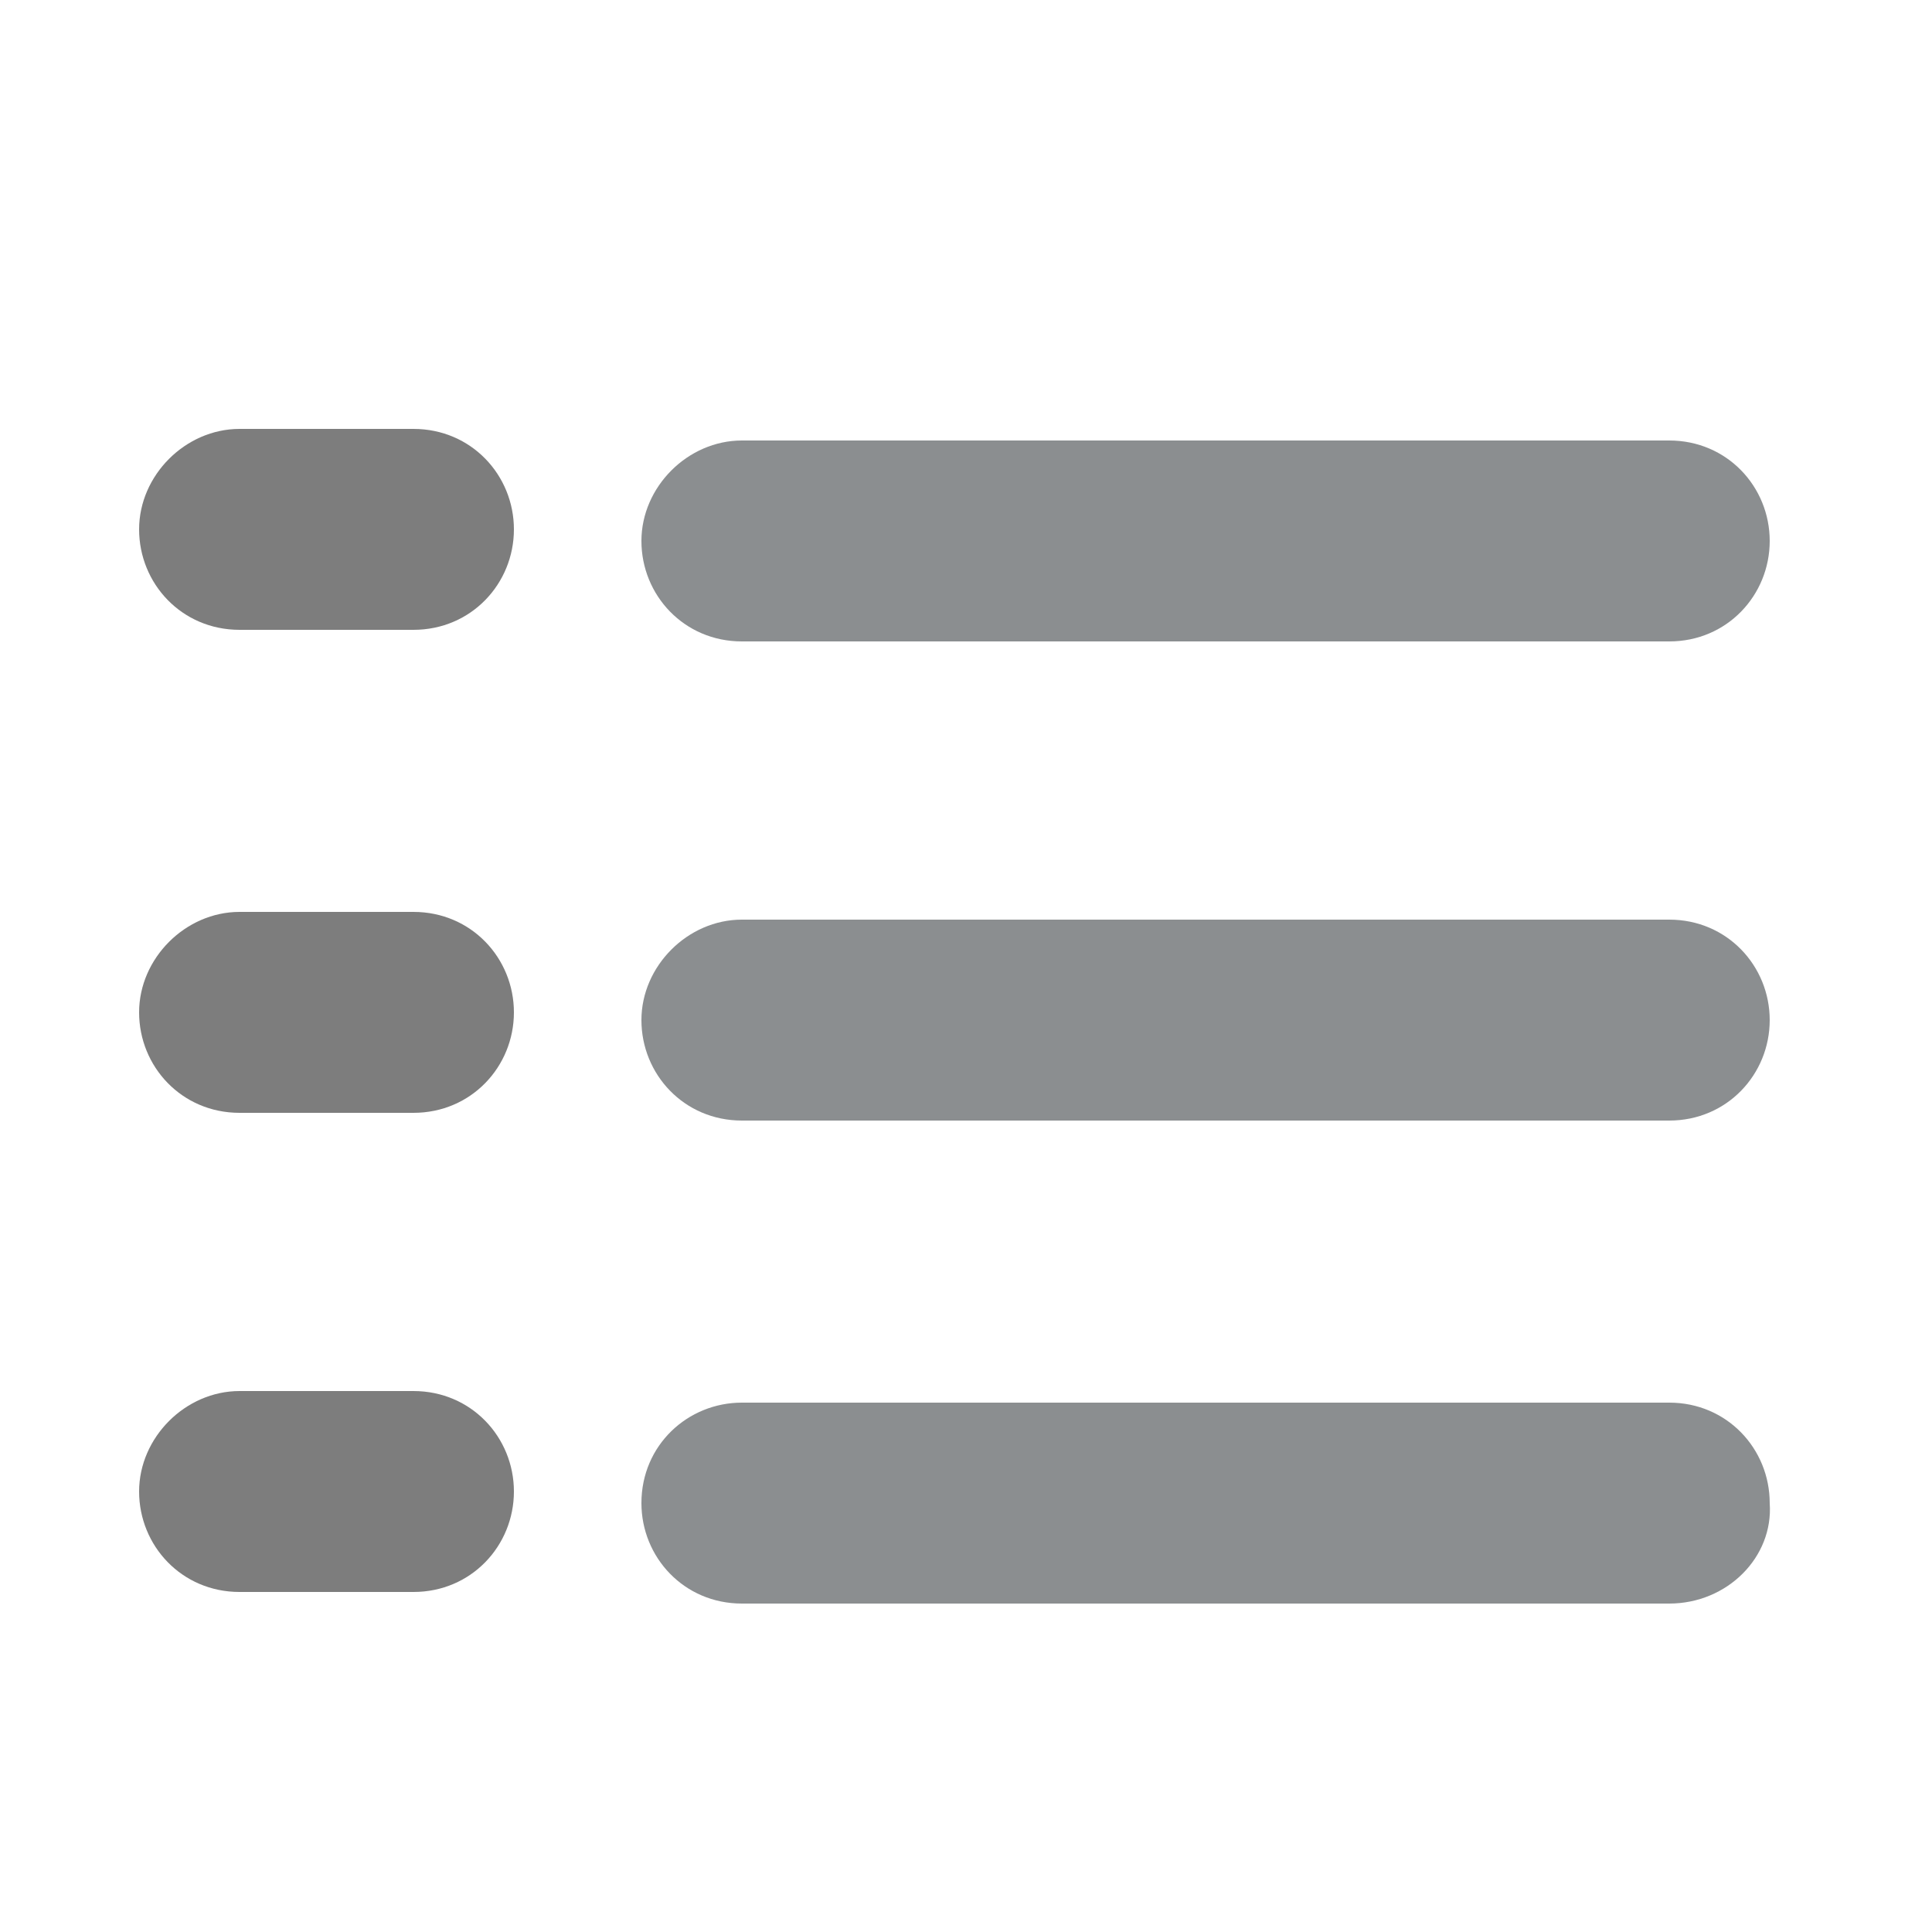 <?xml version="1.0" encoding="utf-8"?>
<!-- Generator: Adobe Illustrator 19.0.0, SVG Export Plug-In . SVG Version: 6.00 Build 0)  -->
<svg version="1.1" id="Layer_1" xmlns="http://www.w3.org/2000/svg" xmlns:xlink="http://www.w3.org/1999/xlink" x="0px" y="0px"
	 viewBox="0 0 50 50" style="enable-background:new 0 0 50 50;" xml:space="preserve">
<style type="text/css">
	.st0{fill:#8B8E90;}
	.st1{fill:#7D7D7D;}
</style>
<g id="XMLID_1484_">
	<g id="XMLID_1485_">
		<path id="XMLID_1486_" class="st0" d="M43.2,29h-24c-1.5,0-2.6-1.2-2.6-2.6s1.2-2.6,2.6-2.6h24c1.5,0,2.6,1.2,2.6,2.6
			S44.7,29,43.2,29z"/>
	</g>
	<g id="XMLID_1487_">
		<path id="XMLID_1488_" class="st0" d="M43.2,41.5h-24c-1.5,0-2.6-1.2-2.6-2.6c0-1.5,1.2-2.6,2.6-2.6h24c1.5,0,2.6,1.2,2.6,2.6
			C45.9,40.3,44.7,41.5,43.2,41.5z"/>
	</g>
	<g id="XMLID_1489_">
		<path id="XMLID_1490_" class="st0" d="M43.2,16.6h-24c-1.5,0-2.6-1.2-2.6-2.6s1.2-2.6,2.6-2.6h24c1.5,0,2.6,1.2,2.6,2.6
			S44.7,16.6,43.2,16.6z"/>
	</g>
	<g id="XMLID_1491_">
		<path id="XMLID_1492_" class="st1" d="M10.7,28.8H6.2c-1.5,0-2.6-1.2-2.6-2.6s1.2-2.6,2.6-2.6h4.5c1.5,0,2.6,1.2,2.6,2.6
			S12.2,28.8,10.7,28.8z"/>
	</g>
	<g id="XMLID_1493_">
		<path id="XMLID_1494_" class="st1" d="M10.7,41.2H6.2c-1.5,0-2.6-1.2-2.6-2.6S4.8,36,6.2,36h4.5c1.5,0,2.6,1.2,2.6,2.6
			S12.2,41.2,10.7,41.2z"/>
	</g>
	<g id="XMLID_1495_">
		<path id="XMLID_1496_" class="st1" d="M10.7,16.3H6.2c-1.5,0-2.6-1.2-2.6-2.6s1.2-2.6,2.6-2.6h4.5c1.5,0,2.6,1.2,2.6,2.6
			S12.2,16.3,10.7,16.3z"/>
	</g>
</g>
</svg>
